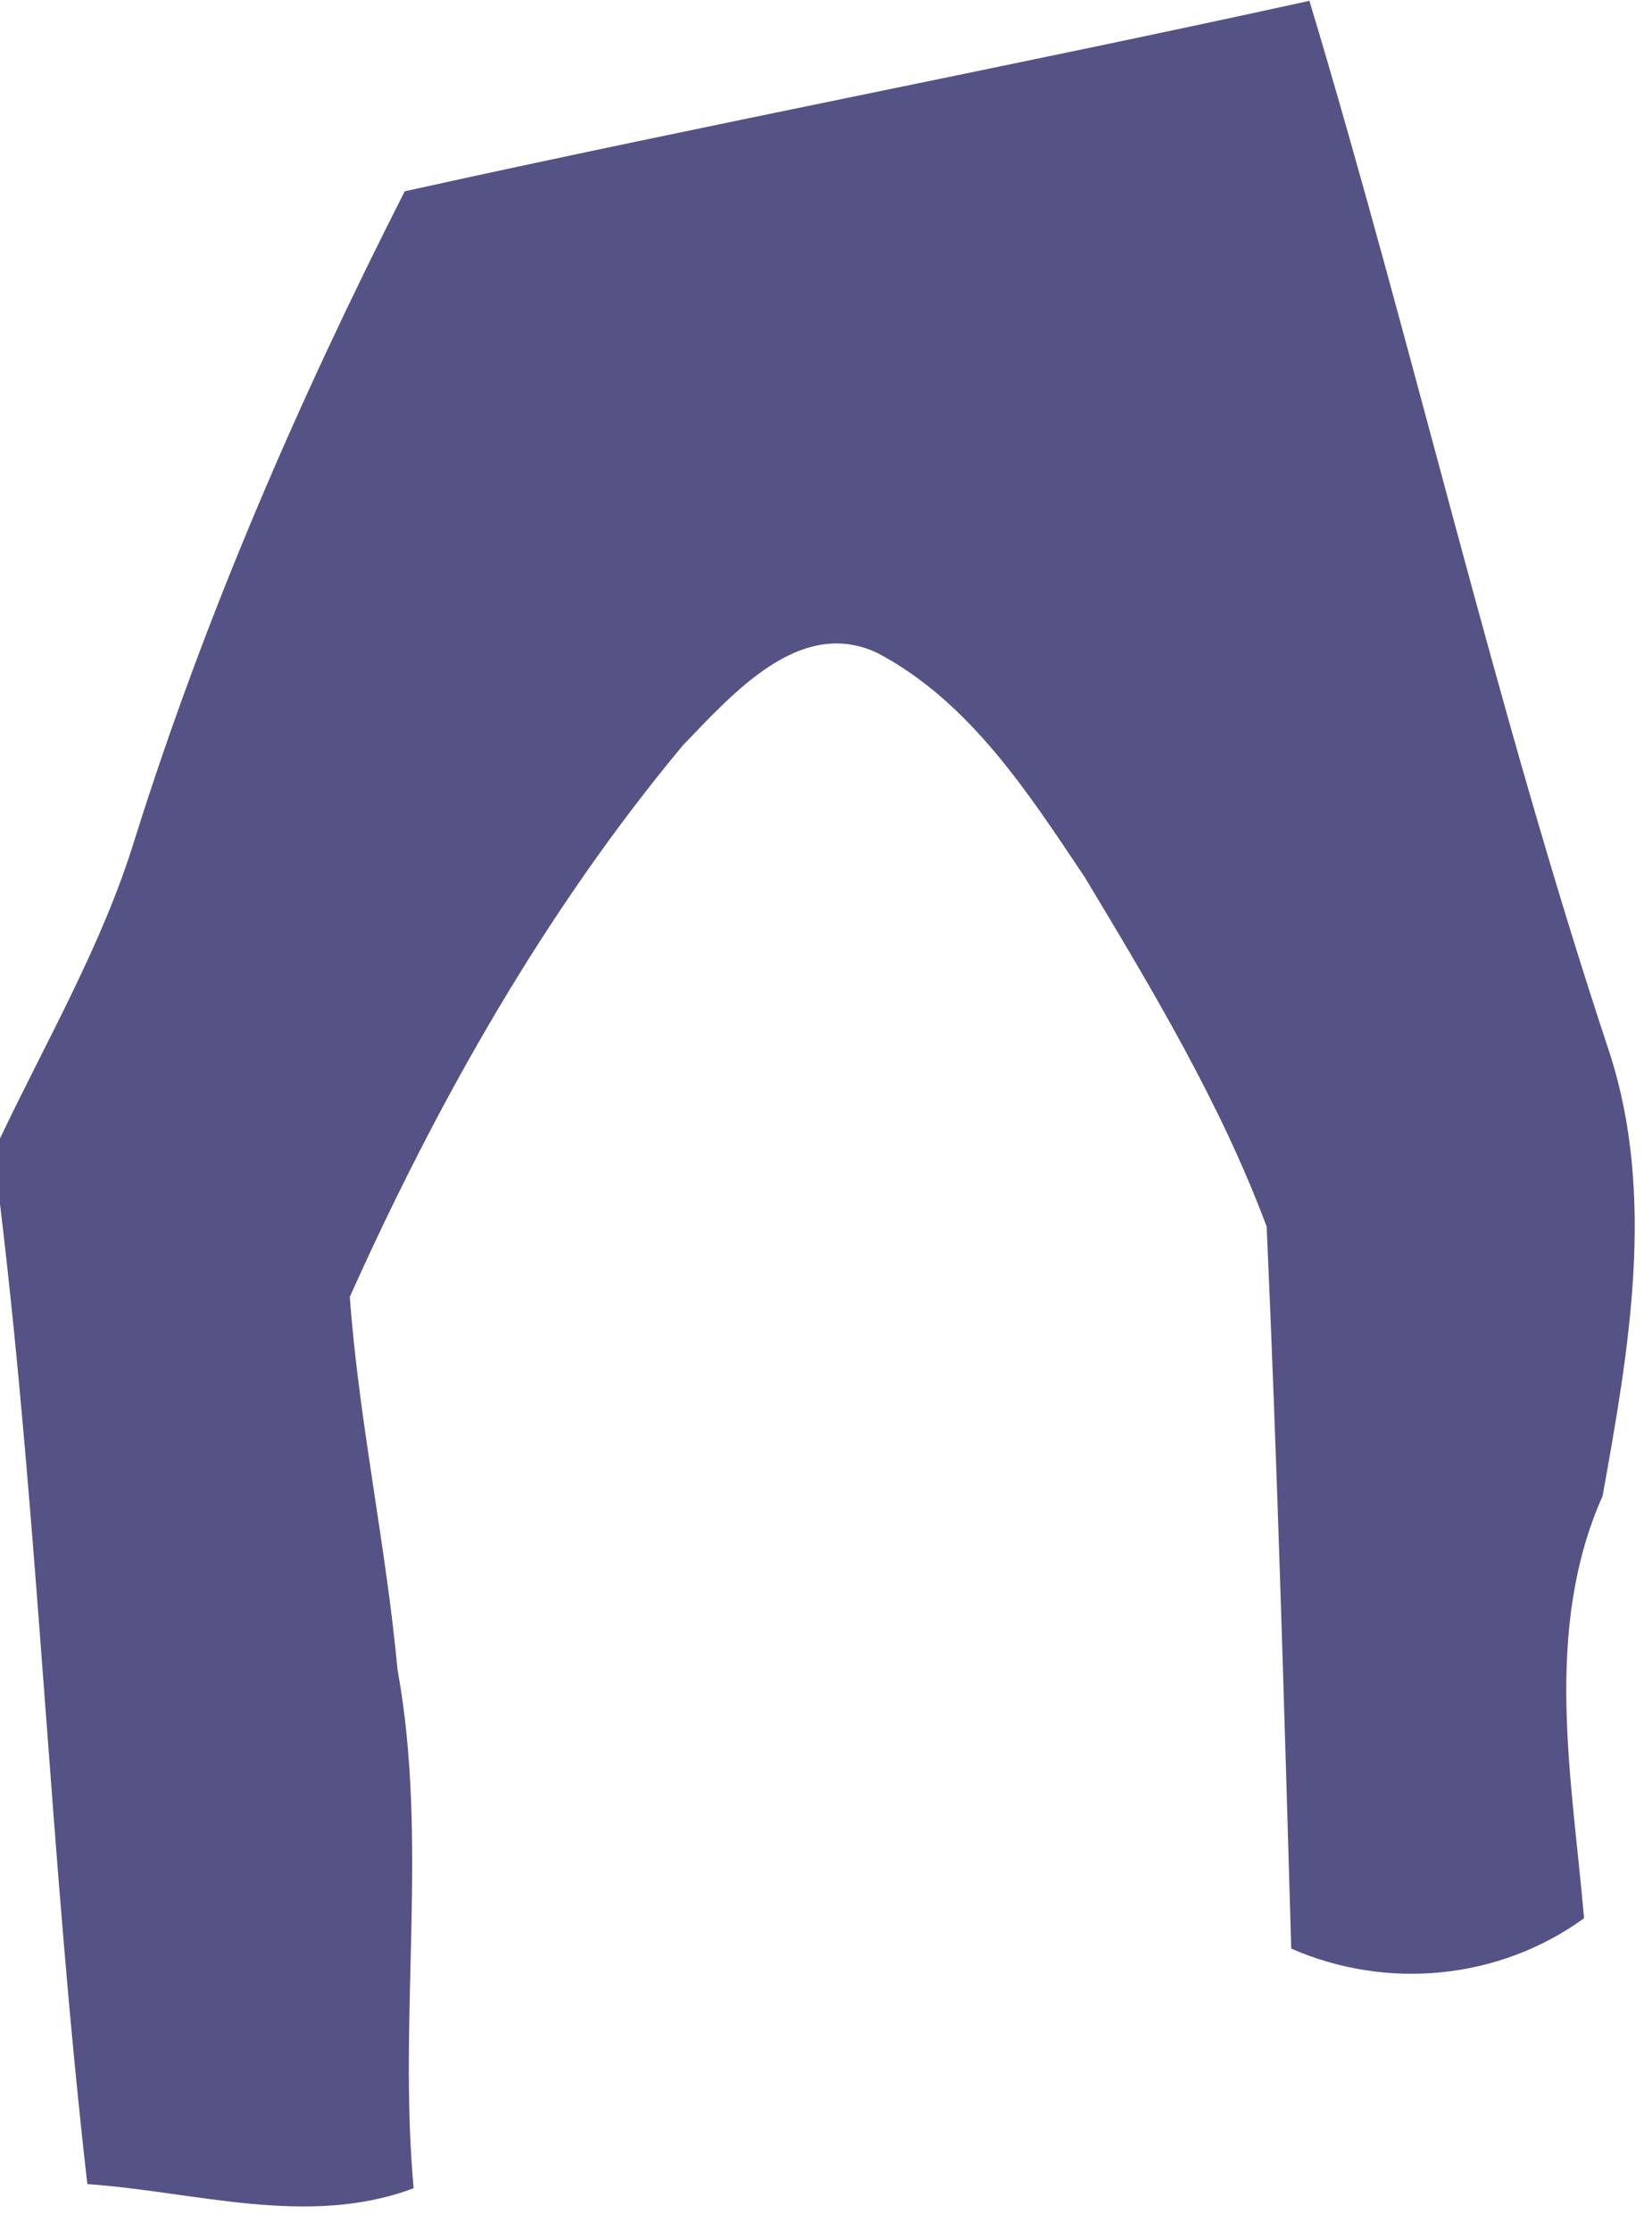 <?xml version="1.0" encoding="UTF-8" ?>
<!DOCTYPE svg PUBLIC "-//W3C//DTD SVG 1.1//EN" "http://www.w3.org/Graphics/SVG/1.1/DTD/svg11.dtd">
<svg width="80px" height="108px" viewBox="0 0 80 108" version="1.1" xmlns="http://www.w3.org/2000/svg">
<g id="#555286ff">
<path fill="#555286" opacity="1.00" d=" M 19.60 9.26 C 34.17 6.04 48.83 3.24 63.41 0.04 C 68.50 16.94 72.38 34.20 77.94 50.95 C 80.20 57.91 78.87 65.39 77.61 72.41 C 74.72 78.91 76.12 86.05 76.71 92.86 C 72.60 95.84 67.17 96.36 62.53 94.33 C 62.19 82.68 61.86 71.02 61.34 59.38 C 59.12 53.43 55.81 47.92 52.54 42.48 C 49.81 38.40 46.97 33.98 42.51 31.62 C 38.73 29.81 35.45 33.63 33.07 36.08 C 26.40 44.09 21.19 53.30 16.94 62.78 C 17.38 68.81 18.69 74.78 19.25 80.82 C 20.76 89.12 19.27 97.56 20.03 105.93 C 14.92 107.85 9.46 106.09 4.23 105.73 C 2.42 89.94 1.90 74.05 0.00 58.28 L 0.00 55.11 C 2.28 50.32 4.98 45.69 6.54 40.58 C 9.94 29.77 14.47 19.35 19.60 9.26 Z" />
</g>
</svg>
